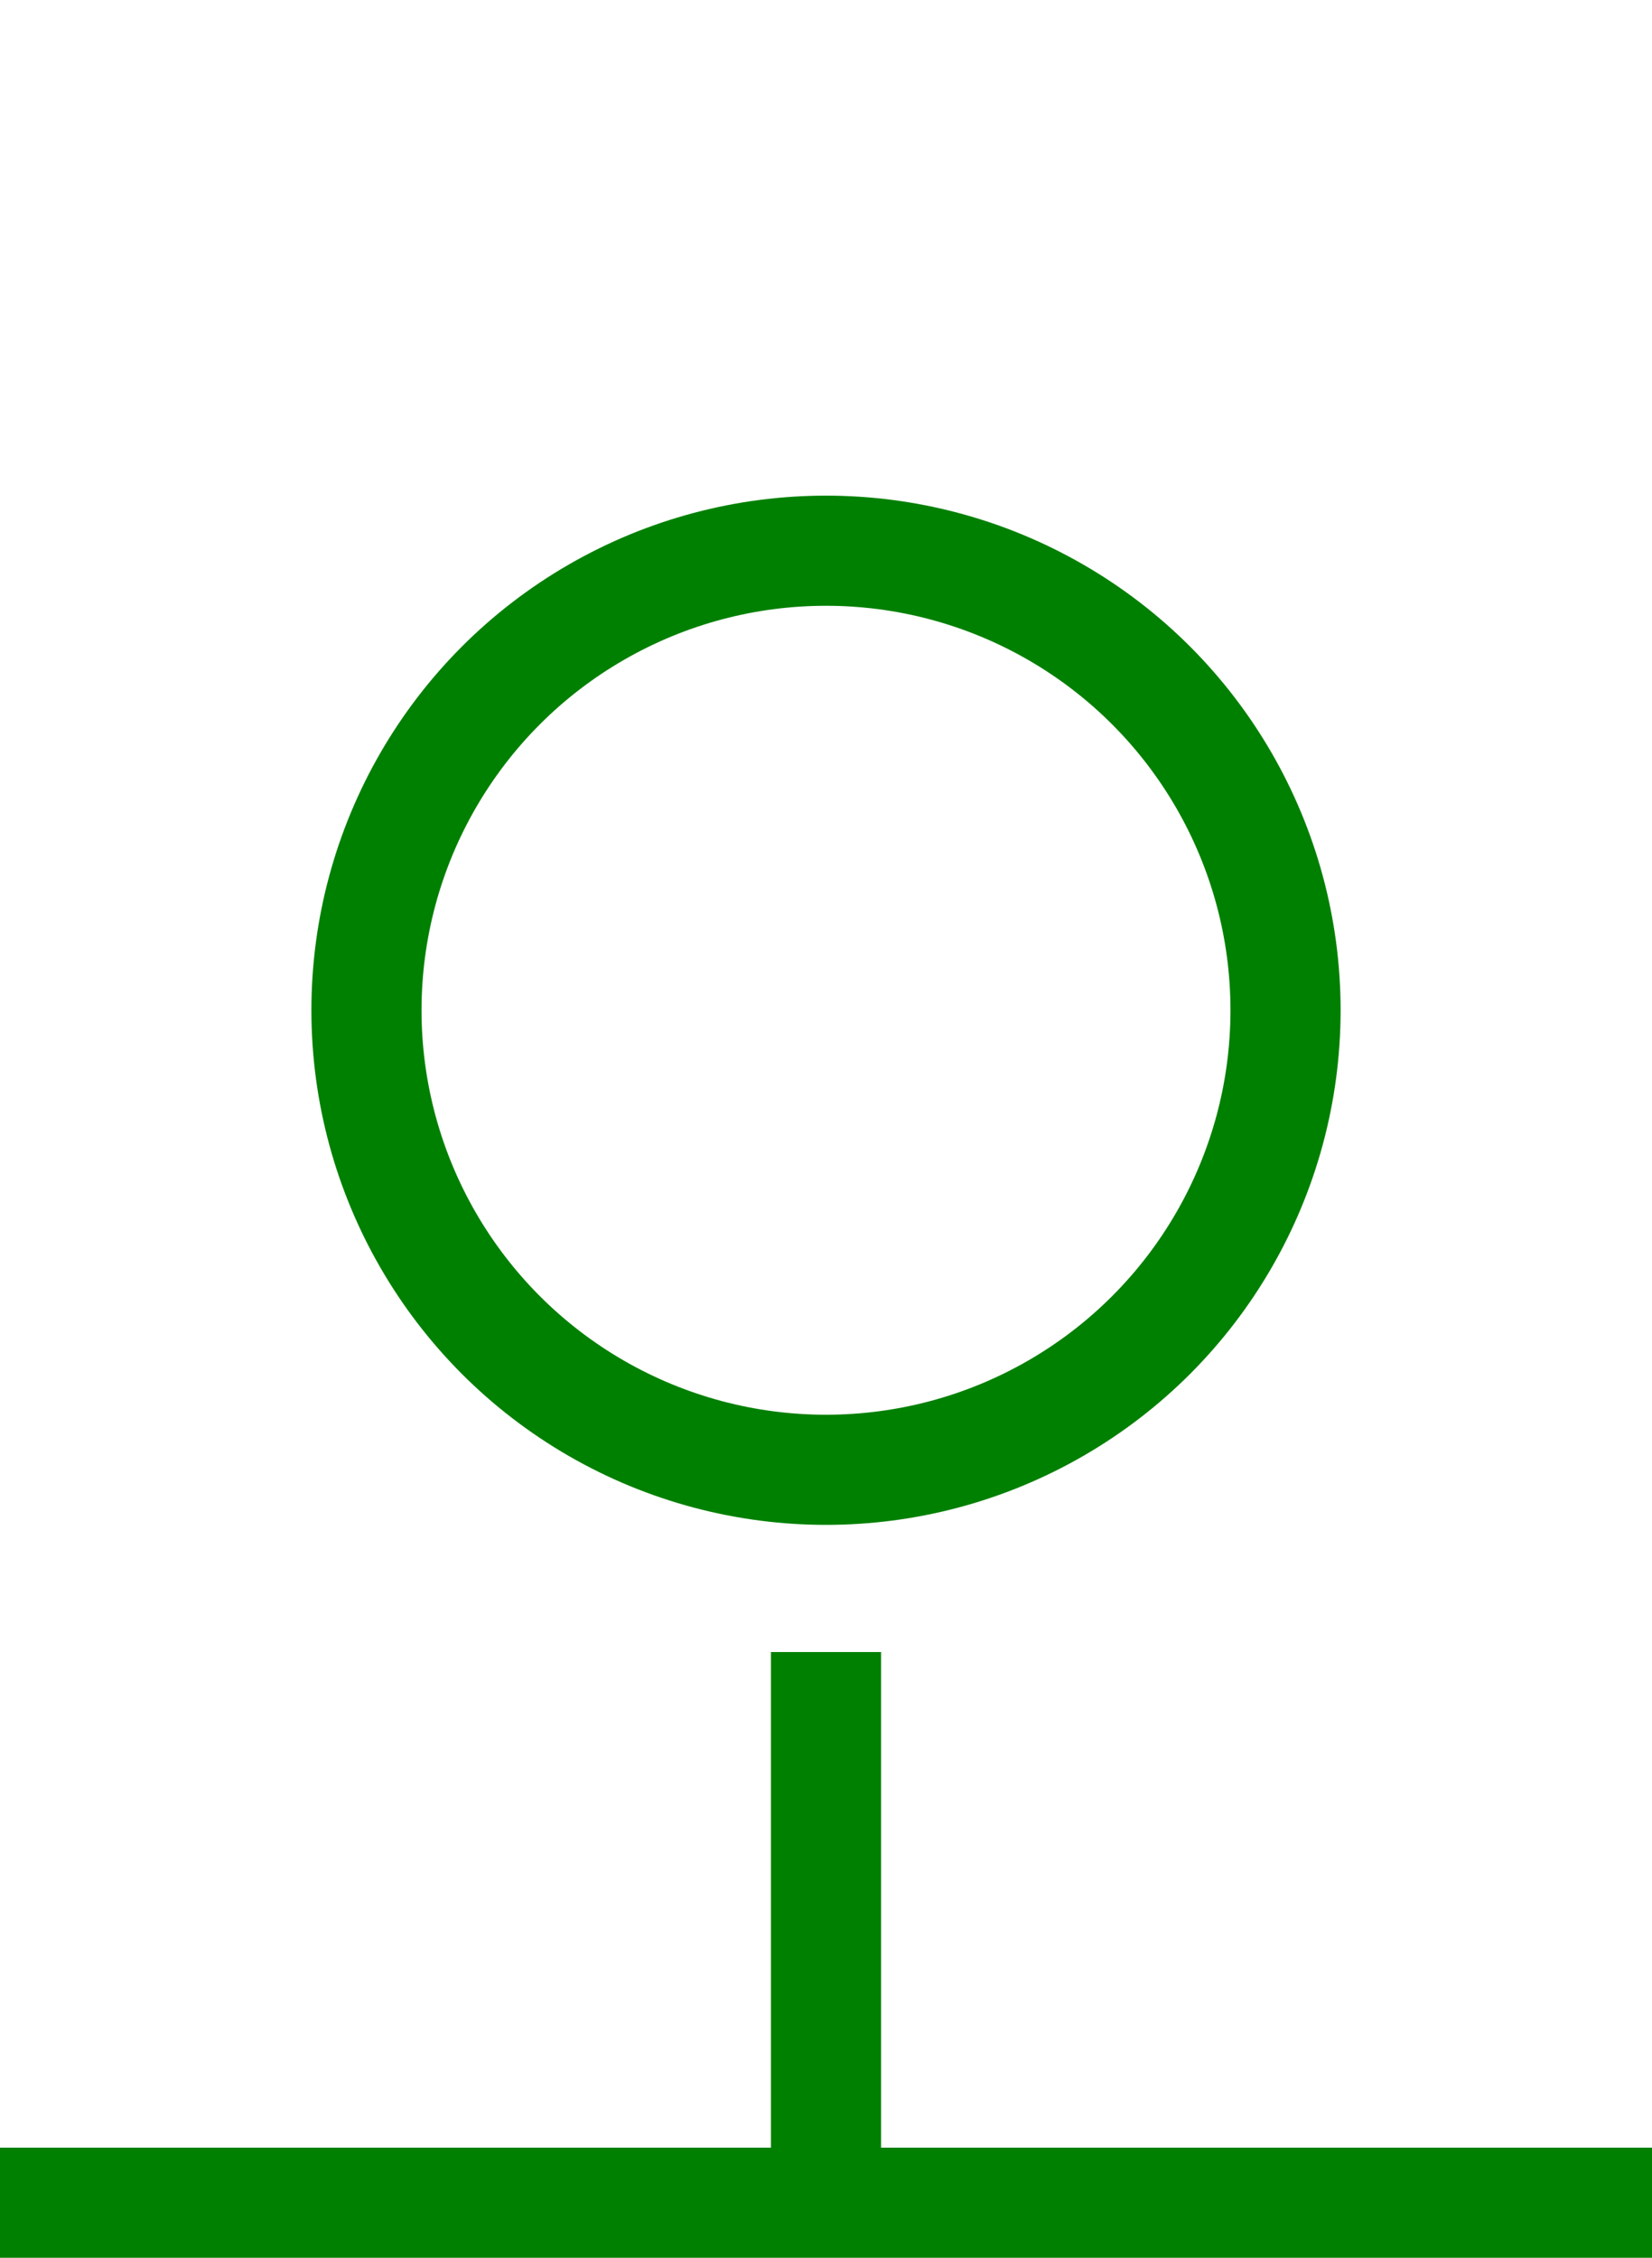 <?xml version="1.0" encoding="UTF-8" standalone="no"?>
<svg
   width="150"
   height="205"
   viewBox="0 0 39.688 54.24"
   version="1.1"
   id="svg5"
   sodipodi:docname="tree-1.svg"
   inkscape:version="1.2.2 (b0a84865, 2022-12-01)"
   xmlns:inkscape="http://www.inkscape.org/namespaces/inkscape"
   xmlns:sodipodi="http://sodipodi.sourceforge.net/DTD/sodipodi-0.dtd"
   xmlns="http://www.w3.org/2000/svg"
   xmlns:svg="http://www.w3.org/2000/svg">
  <sodipodi:namedview
     id="namedview11"
     pagecolor="#ffffff"
     bordercolor="#000000"
     borderopacity="0.25"
     inkscape:showpageshadow="2"
     inkscape:pageopacity="0.0"
     inkscape:pagecheckerboard="0"
     inkscape:deskcolor="#d1d1d1"
     showgrid="false"
     inkscape:zoom="1.1512195"
     inkscape:cx="75.137712"
     inkscape:cy="102.93432"
     inkscape:window-width="1800"
     inkscape:window-height="1097"
     inkscape:window-x="0"
     inkscape:window-y="44"
     inkscape:window-maximized="1"
     inkscape:current-layer="g1452" />
  <defs
     id="defs2" />
  <g
     id="g306">
    <g
       id="g1452"
       transform="translate(-69.7,-93.956)">
      <g
         id="g873"
         transform="translate(0,-0.285)">
        <path
           style="fill:none;fill-opacity:1;stroke:#008000;stroke-width:2.646;stroke-dasharray:none;stroke-opacity:1"
           d="m 69.7,147.158 h 39.688"
           id="path309-6-3" />
        <path
           style="fill:none;fill-opacity:1;stroke:#008000;stroke-width:2.646;stroke-dasharray:none;stroke-opacity:1"
           d="M 89.544,147.158 V 133.929"
           id="path1162-2-9" />
        <circle
           style="fill:none;fill-opacity:1;stroke:#008000;stroke-width:2.646;stroke-dasharray:none;stroke-opacity:1"
           id="path1252-7-9"
           cx="89.544"
           cy="118.511"
           r="11.04" />
      </g>
    </g>
  </g>
</svg>
